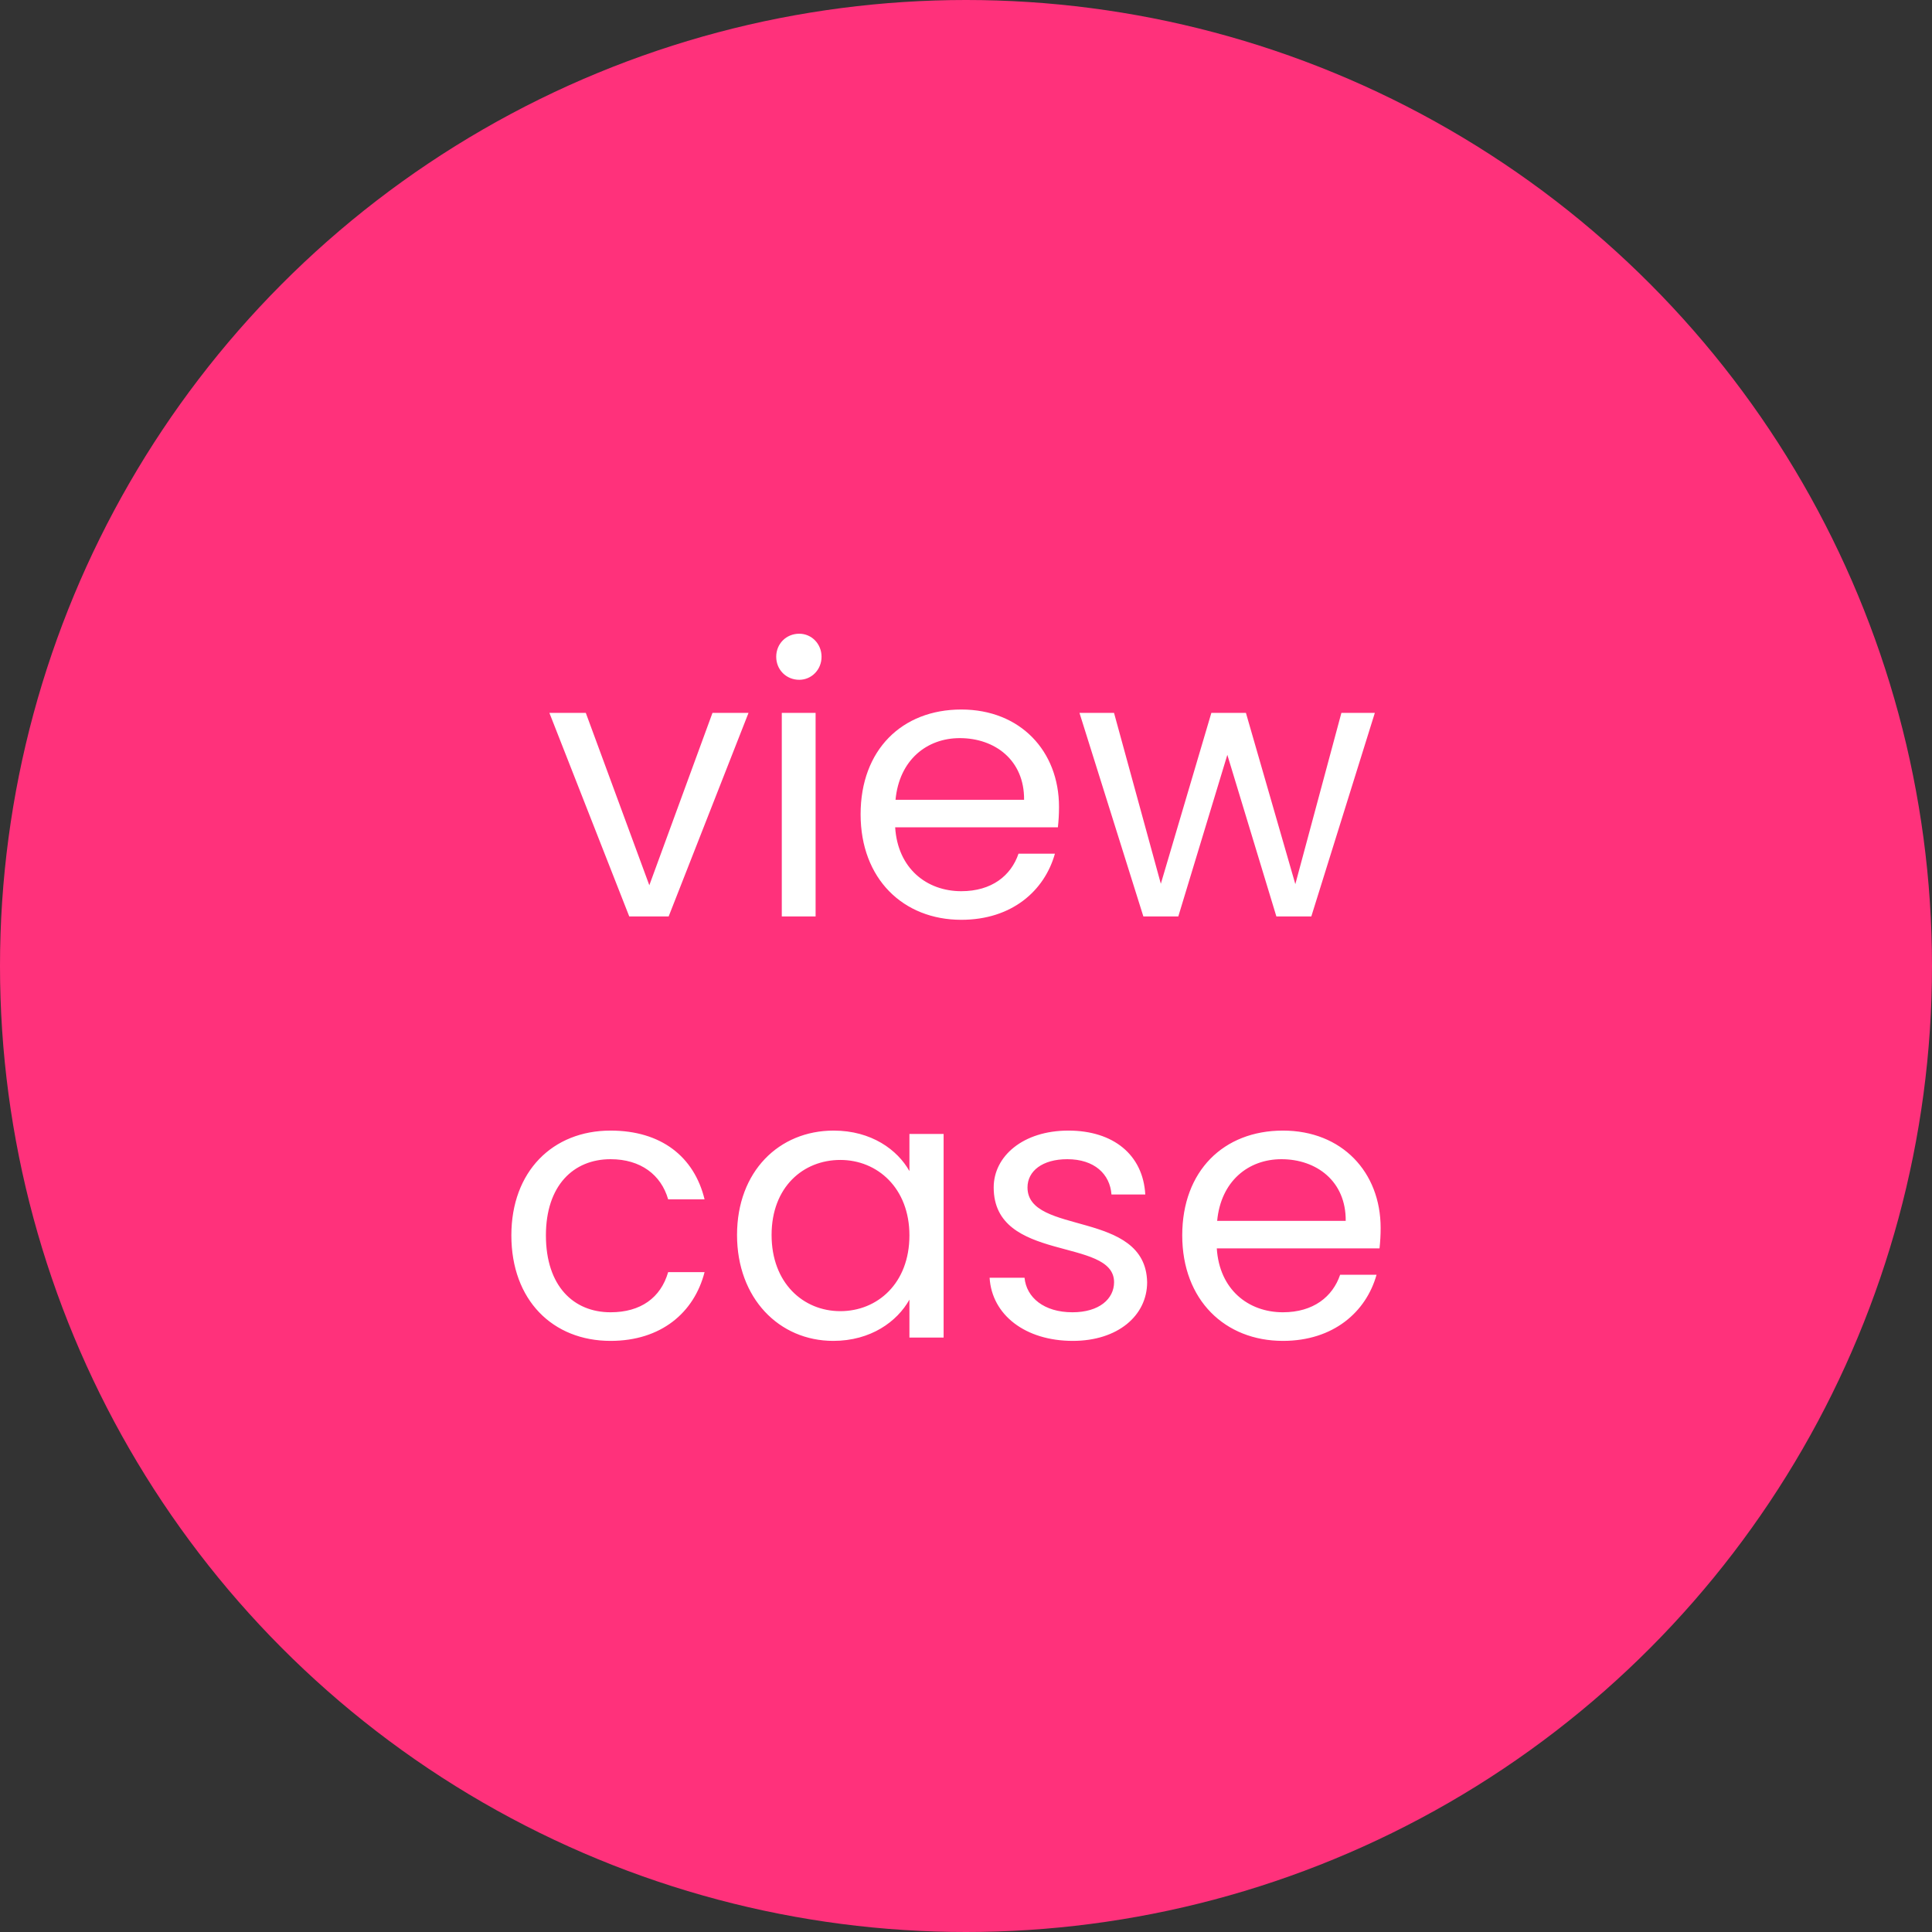 <svg width="78" height="78" viewBox="0 0 78 78" fill="none" xmlns="http://www.w3.org/2000/svg">
<rect x="0" y="0" width="78" height="78" fill="#333333" stroke="none"/>
<circle cx="39" cy="39" r="39" fill="#FF317B"/>
<path d="M22.18 28.78L25.405 37H26.995L30.22 28.78H28.765L26.215 35.74L23.65 28.78H22.18ZM31.563 37H32.928V28.78H31.563V37ZM32.268 27.445C32.763 27.445 33.168 27.04 33.168 26.515C33.168 25.99 32.763 25.585 32.268 25.585C31.743 25.585 31.338 25.99 31.338 26.515C31.338 27.04 31.743 27.445 32.268 27.445ZM38.75 29.8C40.16 29.8 41.36 30.685 41.345 32.29H36.155C36.305 30.685 37.415 29.8 38.75 29.8ZM42.59 34.465H41.12C40.82 35.35 40.04 35.98 38.81 35.98C37.415 35.98 36.245 35.065 36.14 33.4H42.71C42.74 33.115 42.755 32.875 42.755 32.575C42.755 30.325 41.195 28.645 38.81 28.645C36.41 28.645 34.745 30.28 34.745 32.875C34.745 35.485 36.47 37.135 38.81 37.135C40.85 37.135 42.17 35.965 42.59 34.465ZM46.161 37H47.571L49.551 30.475L51.531 37H52.941L55.506 28.78H54.156L52.296 35.695L50.301 28.78H48.906L46.866 35.68L44.976 28.78H43.581L46.161 37Z" fill="white"/>
<path d="M20.645 49.875C20.645 52.485 22.31 54.135 24.65 54.135C26.69 54.135 28.025 52.995 28.445 51.36H26.975C26.675 52.395 25.865 52.98 24.65 52.98C23.15 52.98 22.04 51.915 22.04 49.875C22.04 47.865 23.15 46.8 24.65 46.8C25.865 46.8 26.69 47.43 26.975 48.42H28.445C28.025 46.695 26.69 45.645 24.65 45.645C22.31 45.645 20.645 47.295 20.645 49.875ZM29.756 49.86C29.756 52.41 31.451 54.135 33.641 54.135C35.156 54.135 36.221 53.355 36.716 52.47V54H38.096V45.78H36.716V47.28C36.236 46.425 35.186 45.645 33.656 45.645C31.451 45.645 29.756 47.295 29.756 49.86ZM36.716 49.875C36.716 51.81 35.426 52.935 33.926 52.935C32.426 52.935 31.151 51.795 31.151 49.86C31.151 47.925 32.426 46.83 33.926 46.83C35.426 46.83 36.716 47.97 36.716 49.875ZM46.313 51.765C46.253 48.825 41.483 49.89 41.483 47.94C41.483 47.28 42.083 46.8 43.088 46.8C44.183 46.8 44.813 47.4 44.873 48.225H46.238C46.148 46.62 44.948 45.645 43.133 45.645C41.303 45.645 40.118 46.68 40.118 47.94C40.118 51 44.978 49.935 44.978 51.765C44.978 52.44 44.378 52.98 43.298 52.98C42.143 52.98 41.438 52.38 41.363 51.585H39.953C40.043 53.085 41.393 54.135 43.313 54.135C45.128 54.135 46.313 53.115 46.313 51.765ZM51.735 46.8C53.145 46.8 54.345 47.685 54.33 49.29H49.14C49.29 47.685 50.4 46.8 51.735 46.8ZM55.575 51.465H54.105C53.805 52.35 53.025 52.98 51.795 52.98C50.4 52.98 49.23 52.065 49.125 50.4H55.695C55.725 50.115 55.74 49.875 55.74 49.575C55.74 47.325 54.18 45.645 51.795 45.645C49.395 45.645 47.73 47.28 47.73 49.875C47.73 52.485 49.455 54.135 51.795 54.135C53.835 54.135 55.155 52.965 55.575 51.465Z" fill="white"/>
</svg>
